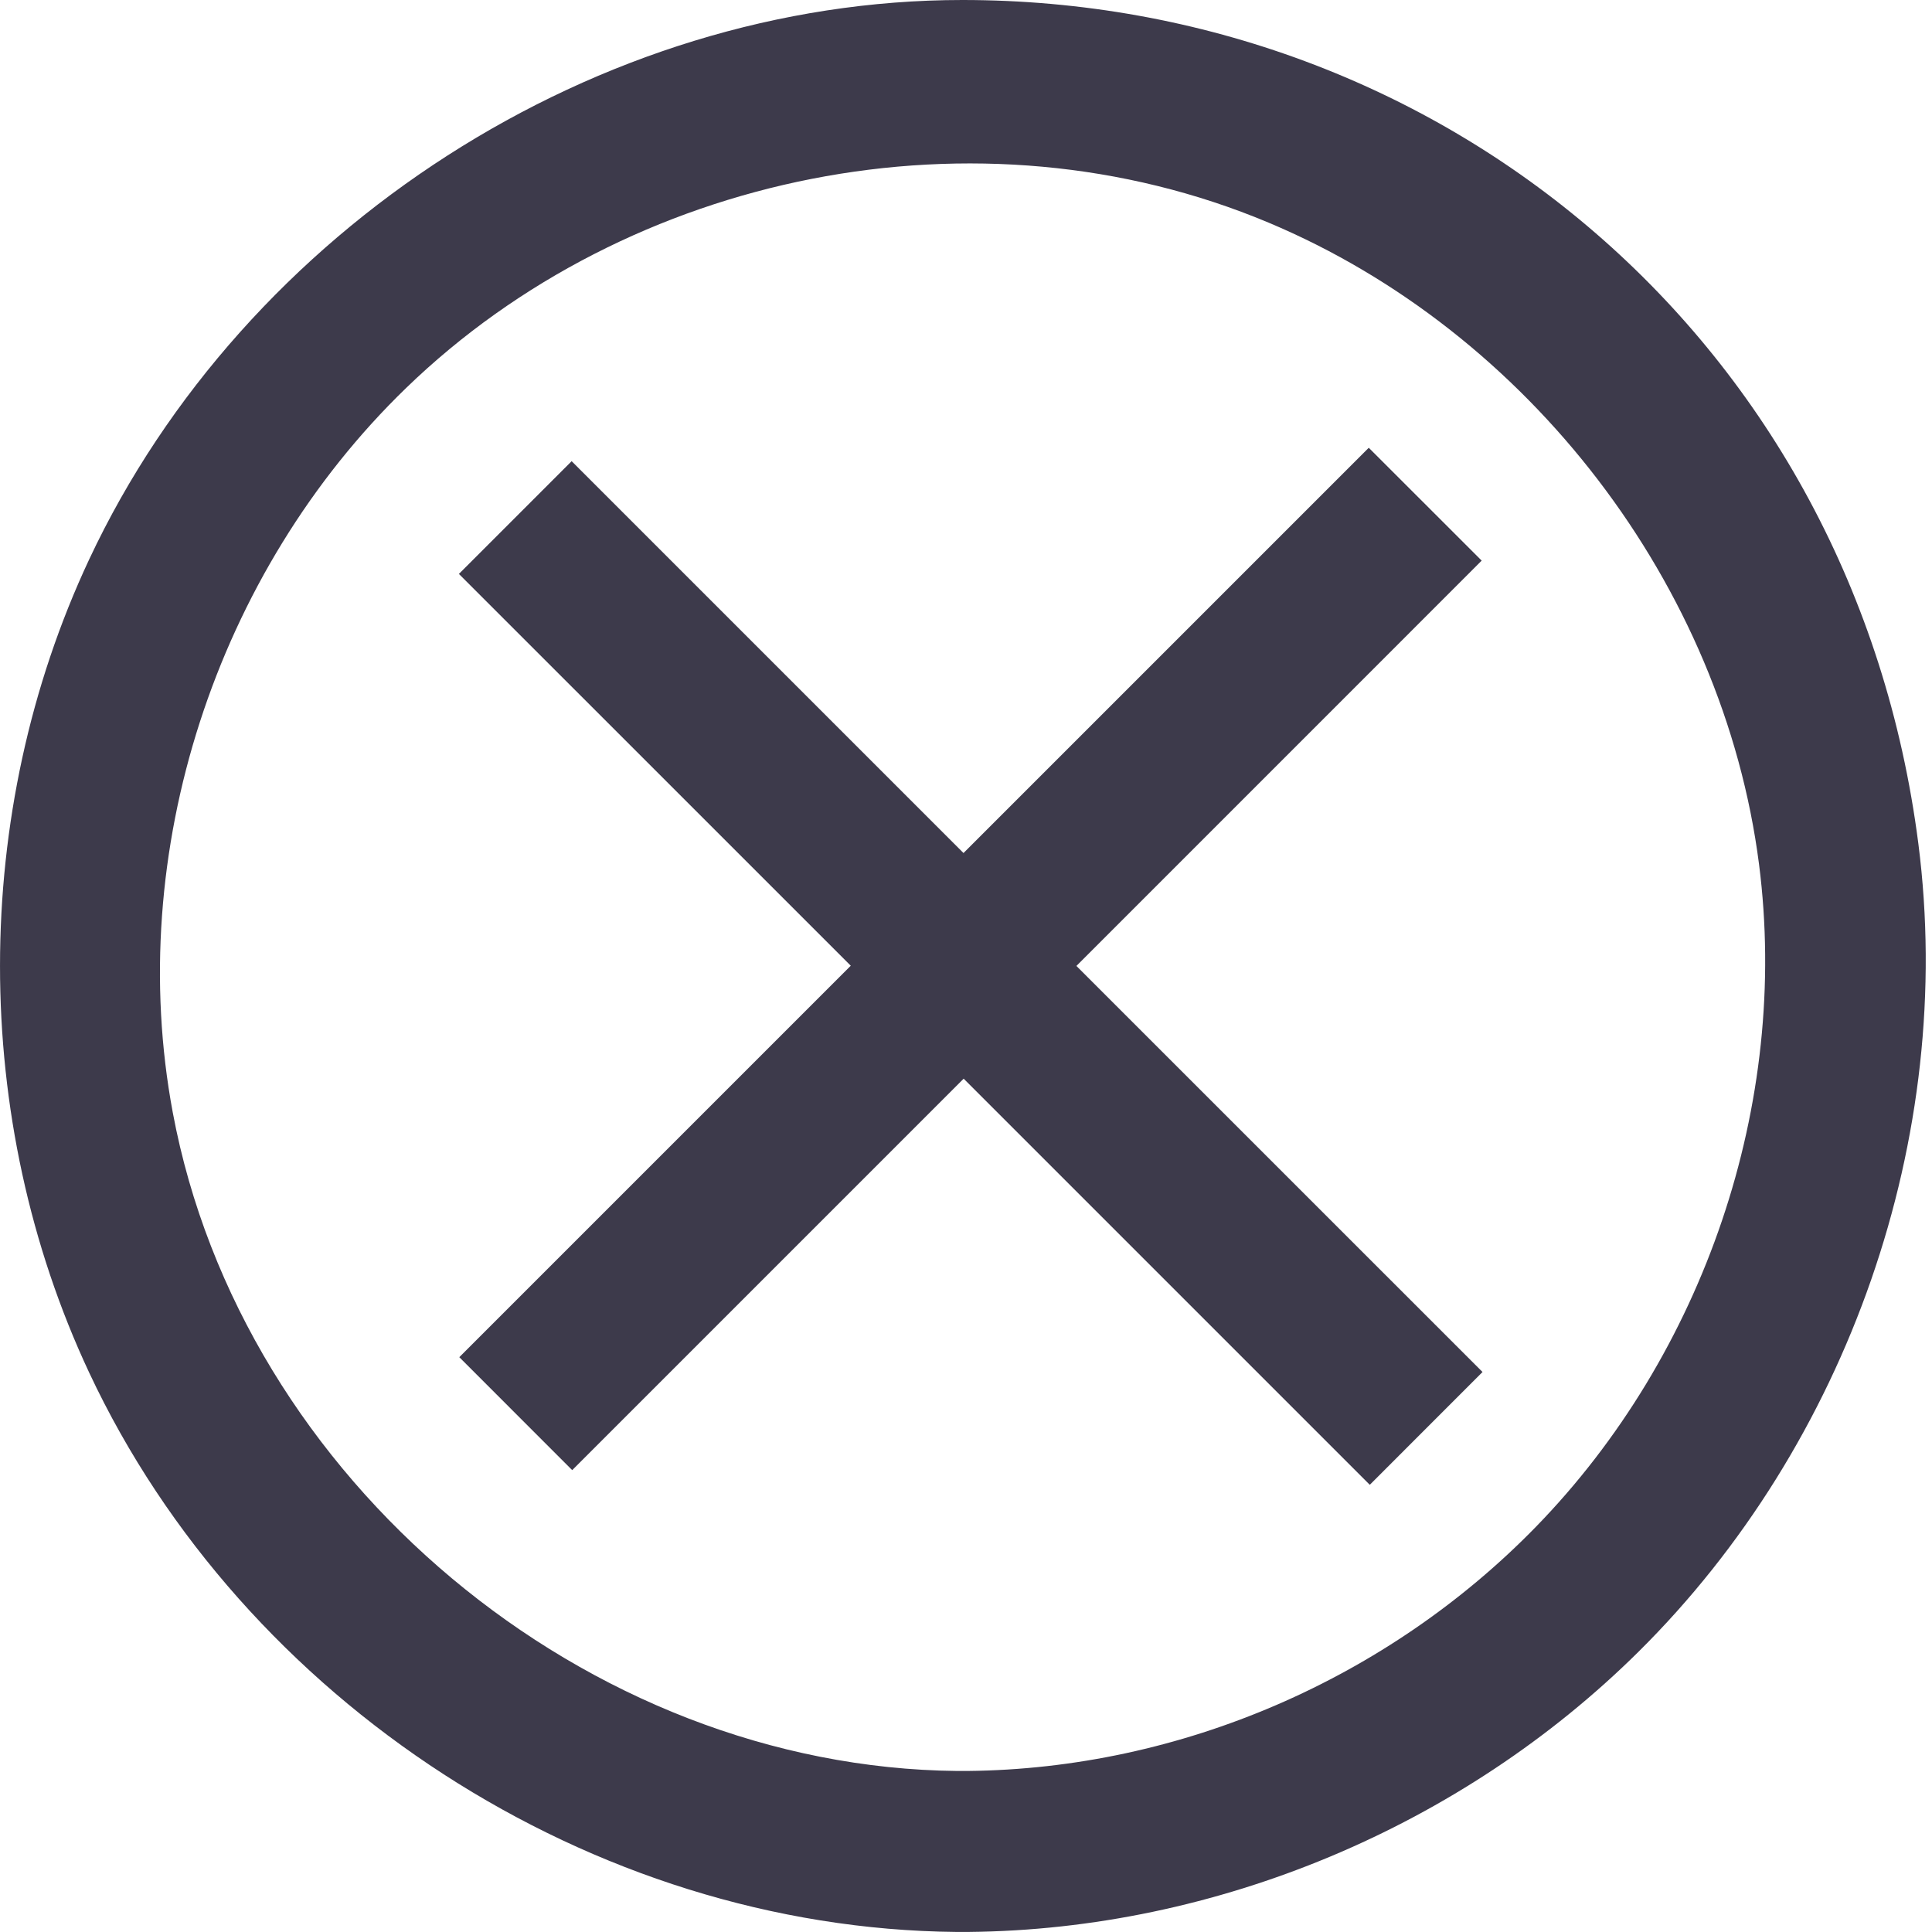 <svg width="34" height="34" viewBox="0 0 34 34" fill="none" xmlns="http://www.w3.org/2000/svg">
<path fill-rule="evenodd" clip-rule="evenodd" d="M17.045 33.999C21.408 33.958 25.727 32.146 28.833 29.07C32.523 25.415 34.422 20.009 33.76 14.848C32.624 6.002 25.37 0 16.936 0C10.529 0 4.302 4.018 1.57 9.843C-0.521 14.303 -0.525 19.688 1.57 24.157C4.282 29.942 10.408 33.938 16.827 33.999C16.9 34 16.972 34 17.045 33.999ZM16.846 31.166C10.329 31.104 4.249 26.052 3.04 19.576C2.188 15.01 3.797 10.069 7.148 6.827C11.062 3.04 17.211 1.771 22.325 3.918C26.901 5.839 30.325 10.297 30.956 15.209C31.496 19.419 29.989 23.832 27.027 26.872C24.429 29.538 20.785 31.13 17.027 31.166C16.967 31.166 16.906 31.166 16.846 31.166ZM8.083 23.884L14.972 16.995L8.076 10.1L10.06 8.116L16.956 15.012L24.088 7.88L26.075 9.866L18.943 16.999L26.09 24.145L24.106 26.13L16.959 18.983L10.07 25.872L8.083 23.884Z" fill="#3D3A4B"/>
</svg>
